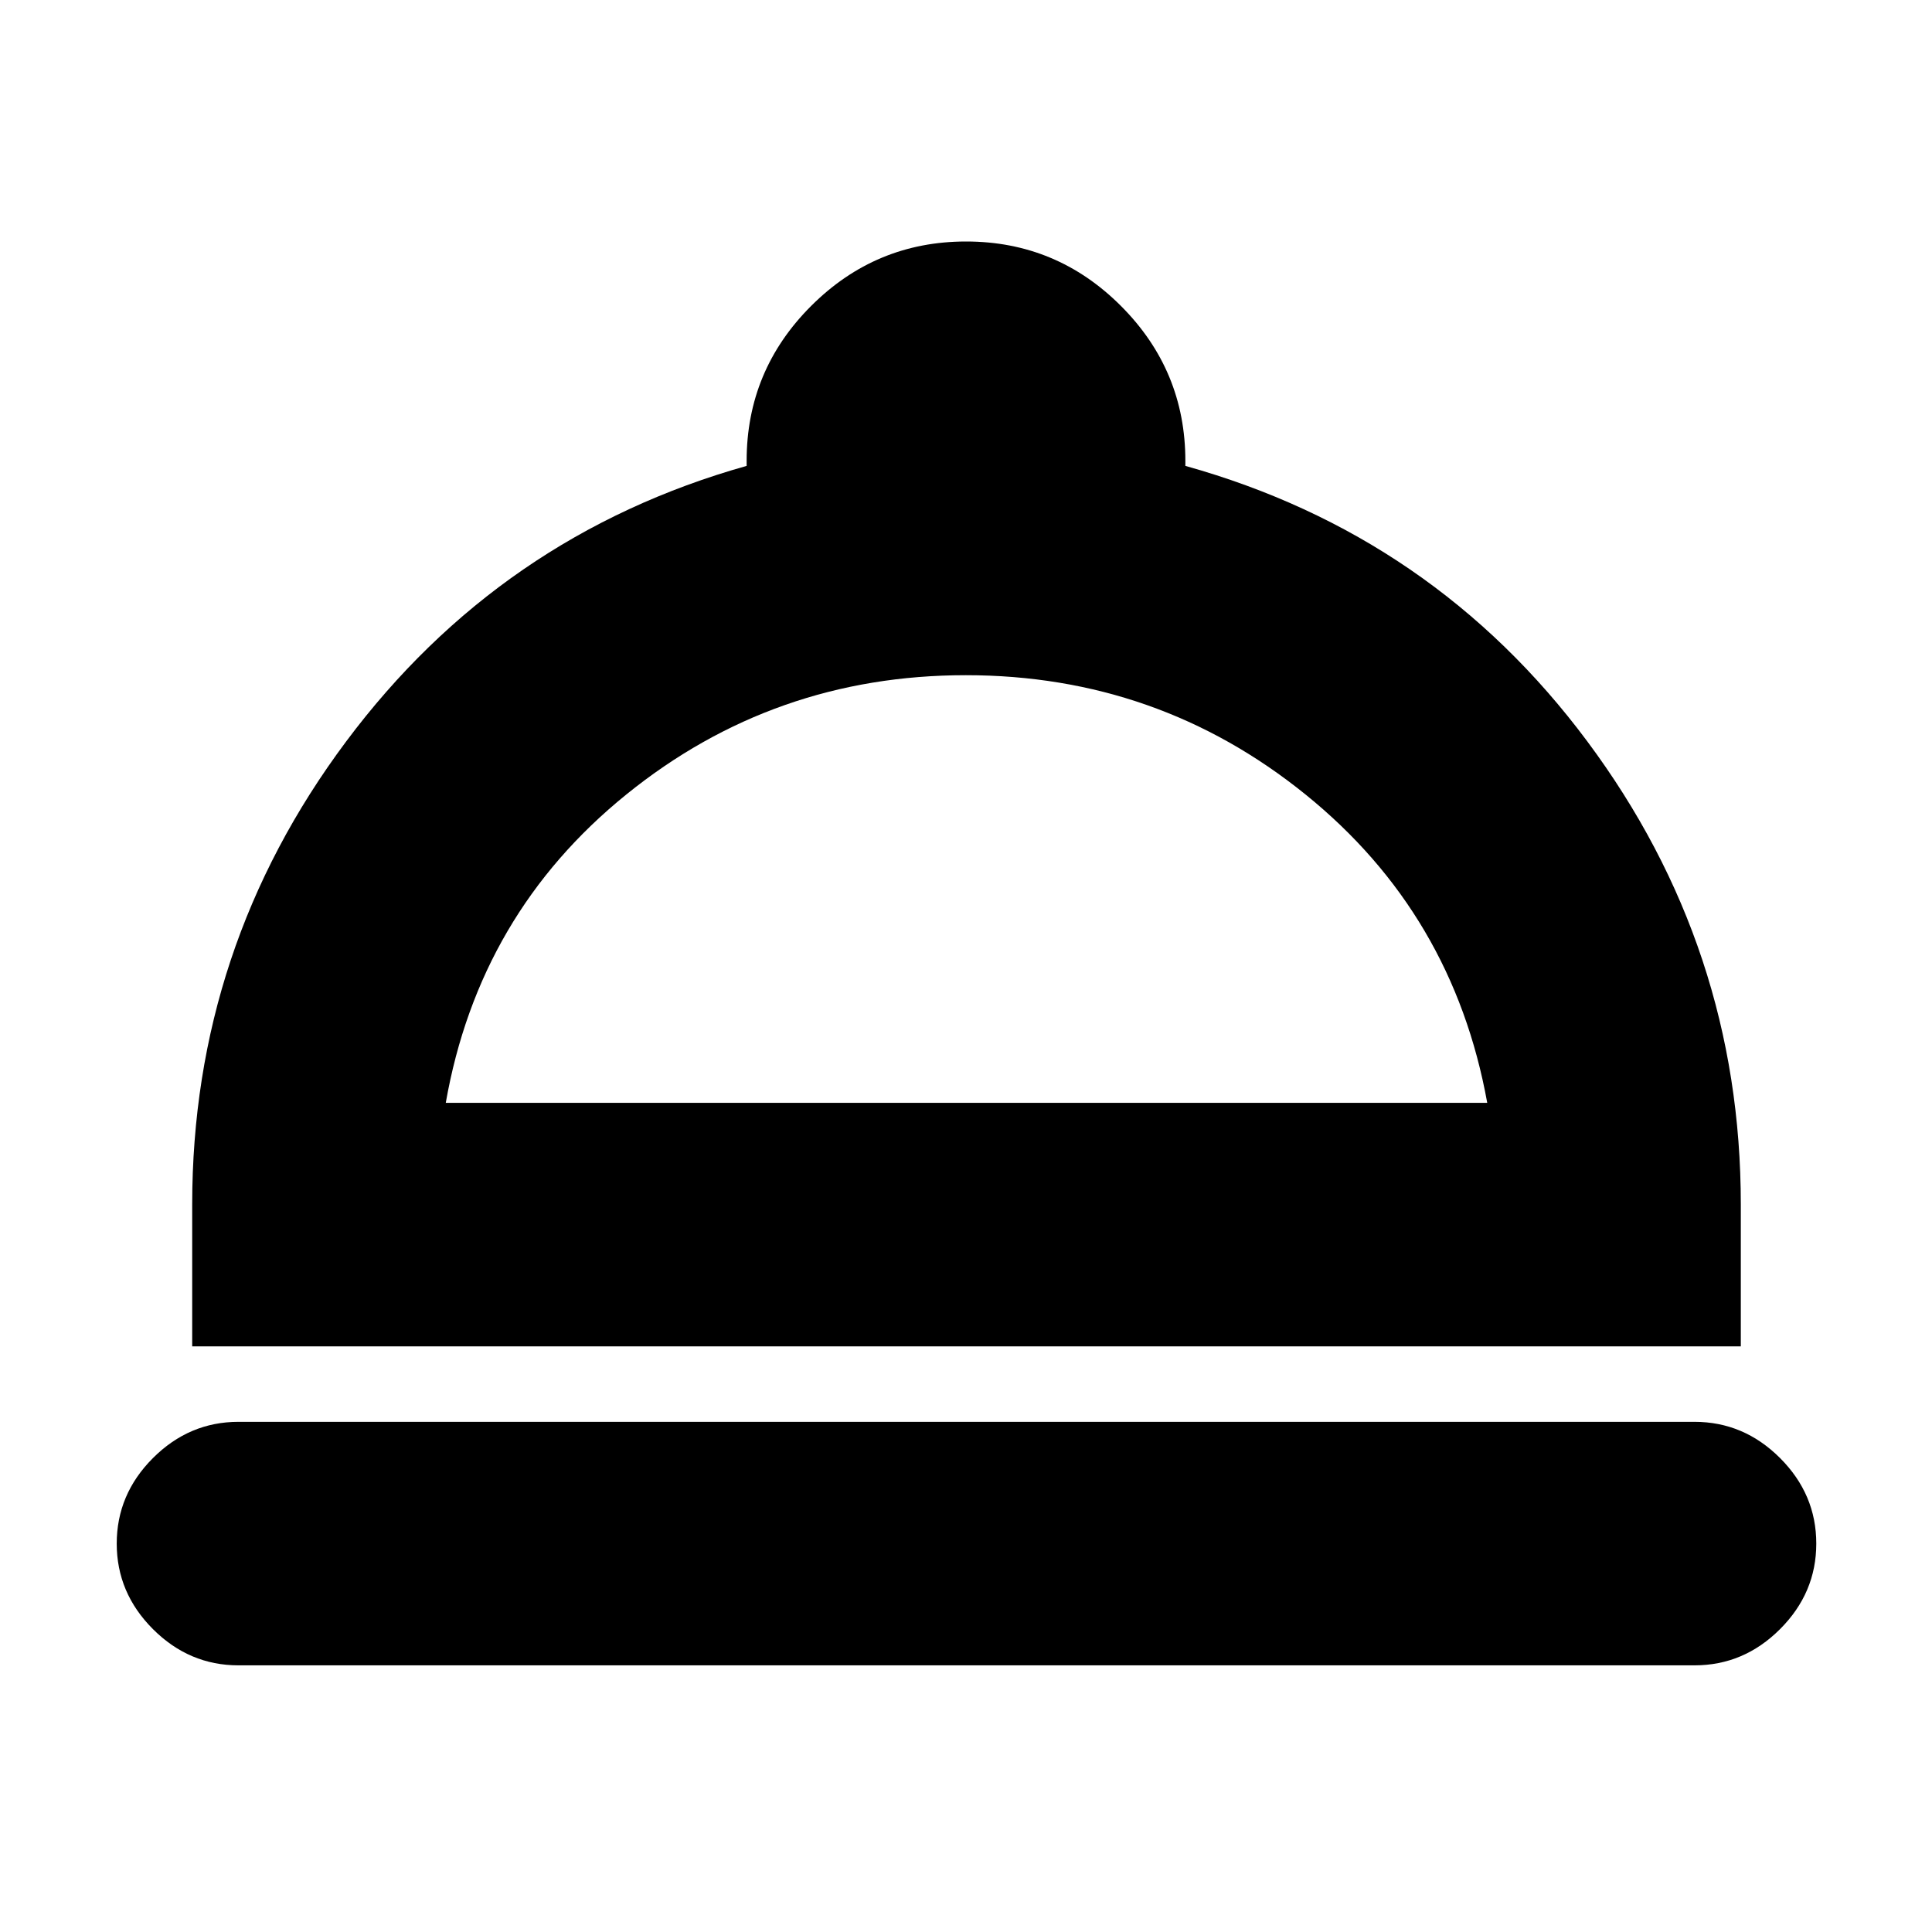 <svg xmlns="http://www.w3.org/2000/svg" height="24" viewBox="0 -960 960 960" width="24"><path d="M118.5-132.5q-24.5 0-42.5-18T58-193q0-24.5 18-42.5t42.5-18H842q24.5 0 42.5 18t18 42.5q0 24.5-18 42.5t-42.5 18H118.5ZM95.5-291v-70.5q0-127.64 76.5-230.07Q248.5-694 371-728.5v-2.5q0-44.94 32.04-76.97 32.05-32.03 77-32.03Q525-840 557-807.97q32 32.03 32 76.97v2.5Q712.5-694 788.75-591.57T865-361.5v70.5H95.5Zm126-121H739q-17-94-90.33-153.25-73.32-59.25-168.75-59.25-95.42 0-168.67 59.25Q238-506 221.5-412Zm259 0Z"/></svg>